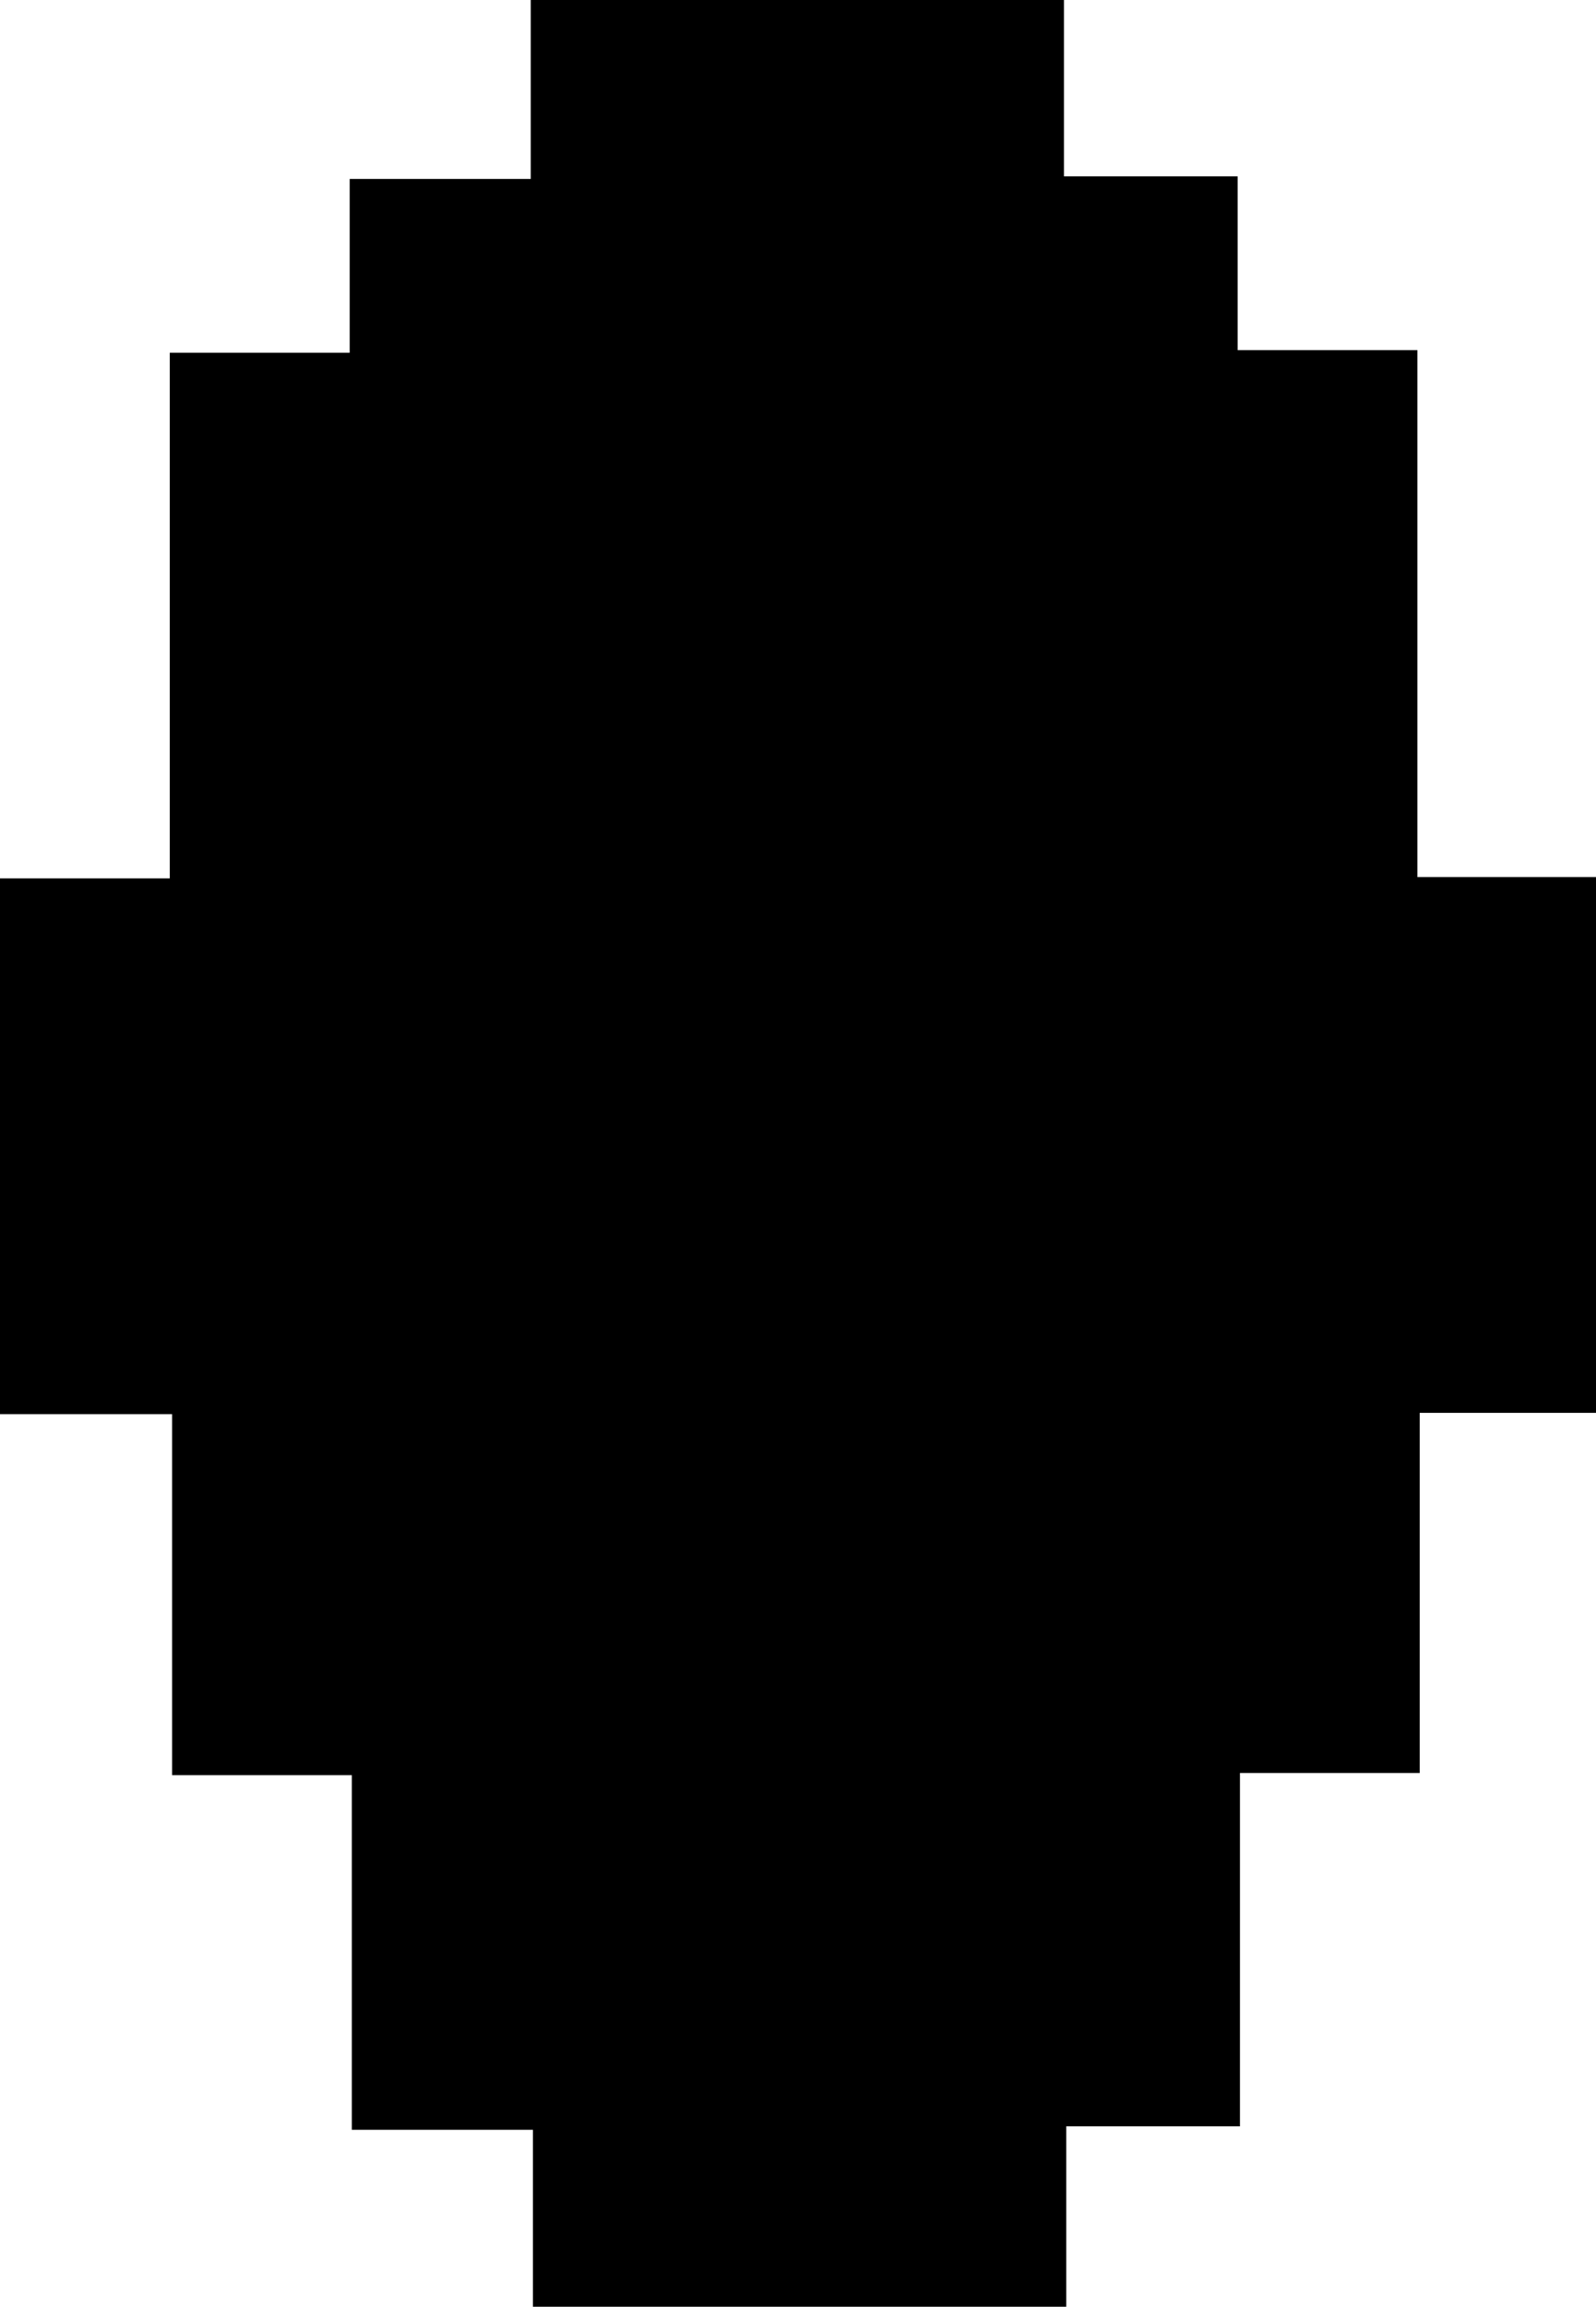<svg id="Layer_1" data-name="Layer 1" xmlns="http://www.w3.org/2000/svg" viewBox="0 0 110.27 159.3"><path d="M29.88,108.42V83.93H17.46V59H5.57v-37H17.3V-14.3H29.73v-12H42.24V-38.66H79.08v12.18h12v12h12.42V21.91h12.34v37H103.66V83.78H91.24v24.4h-12v12.46H42.39V108.42Z" transform="translate(-5.57 38.66)"/></svg>